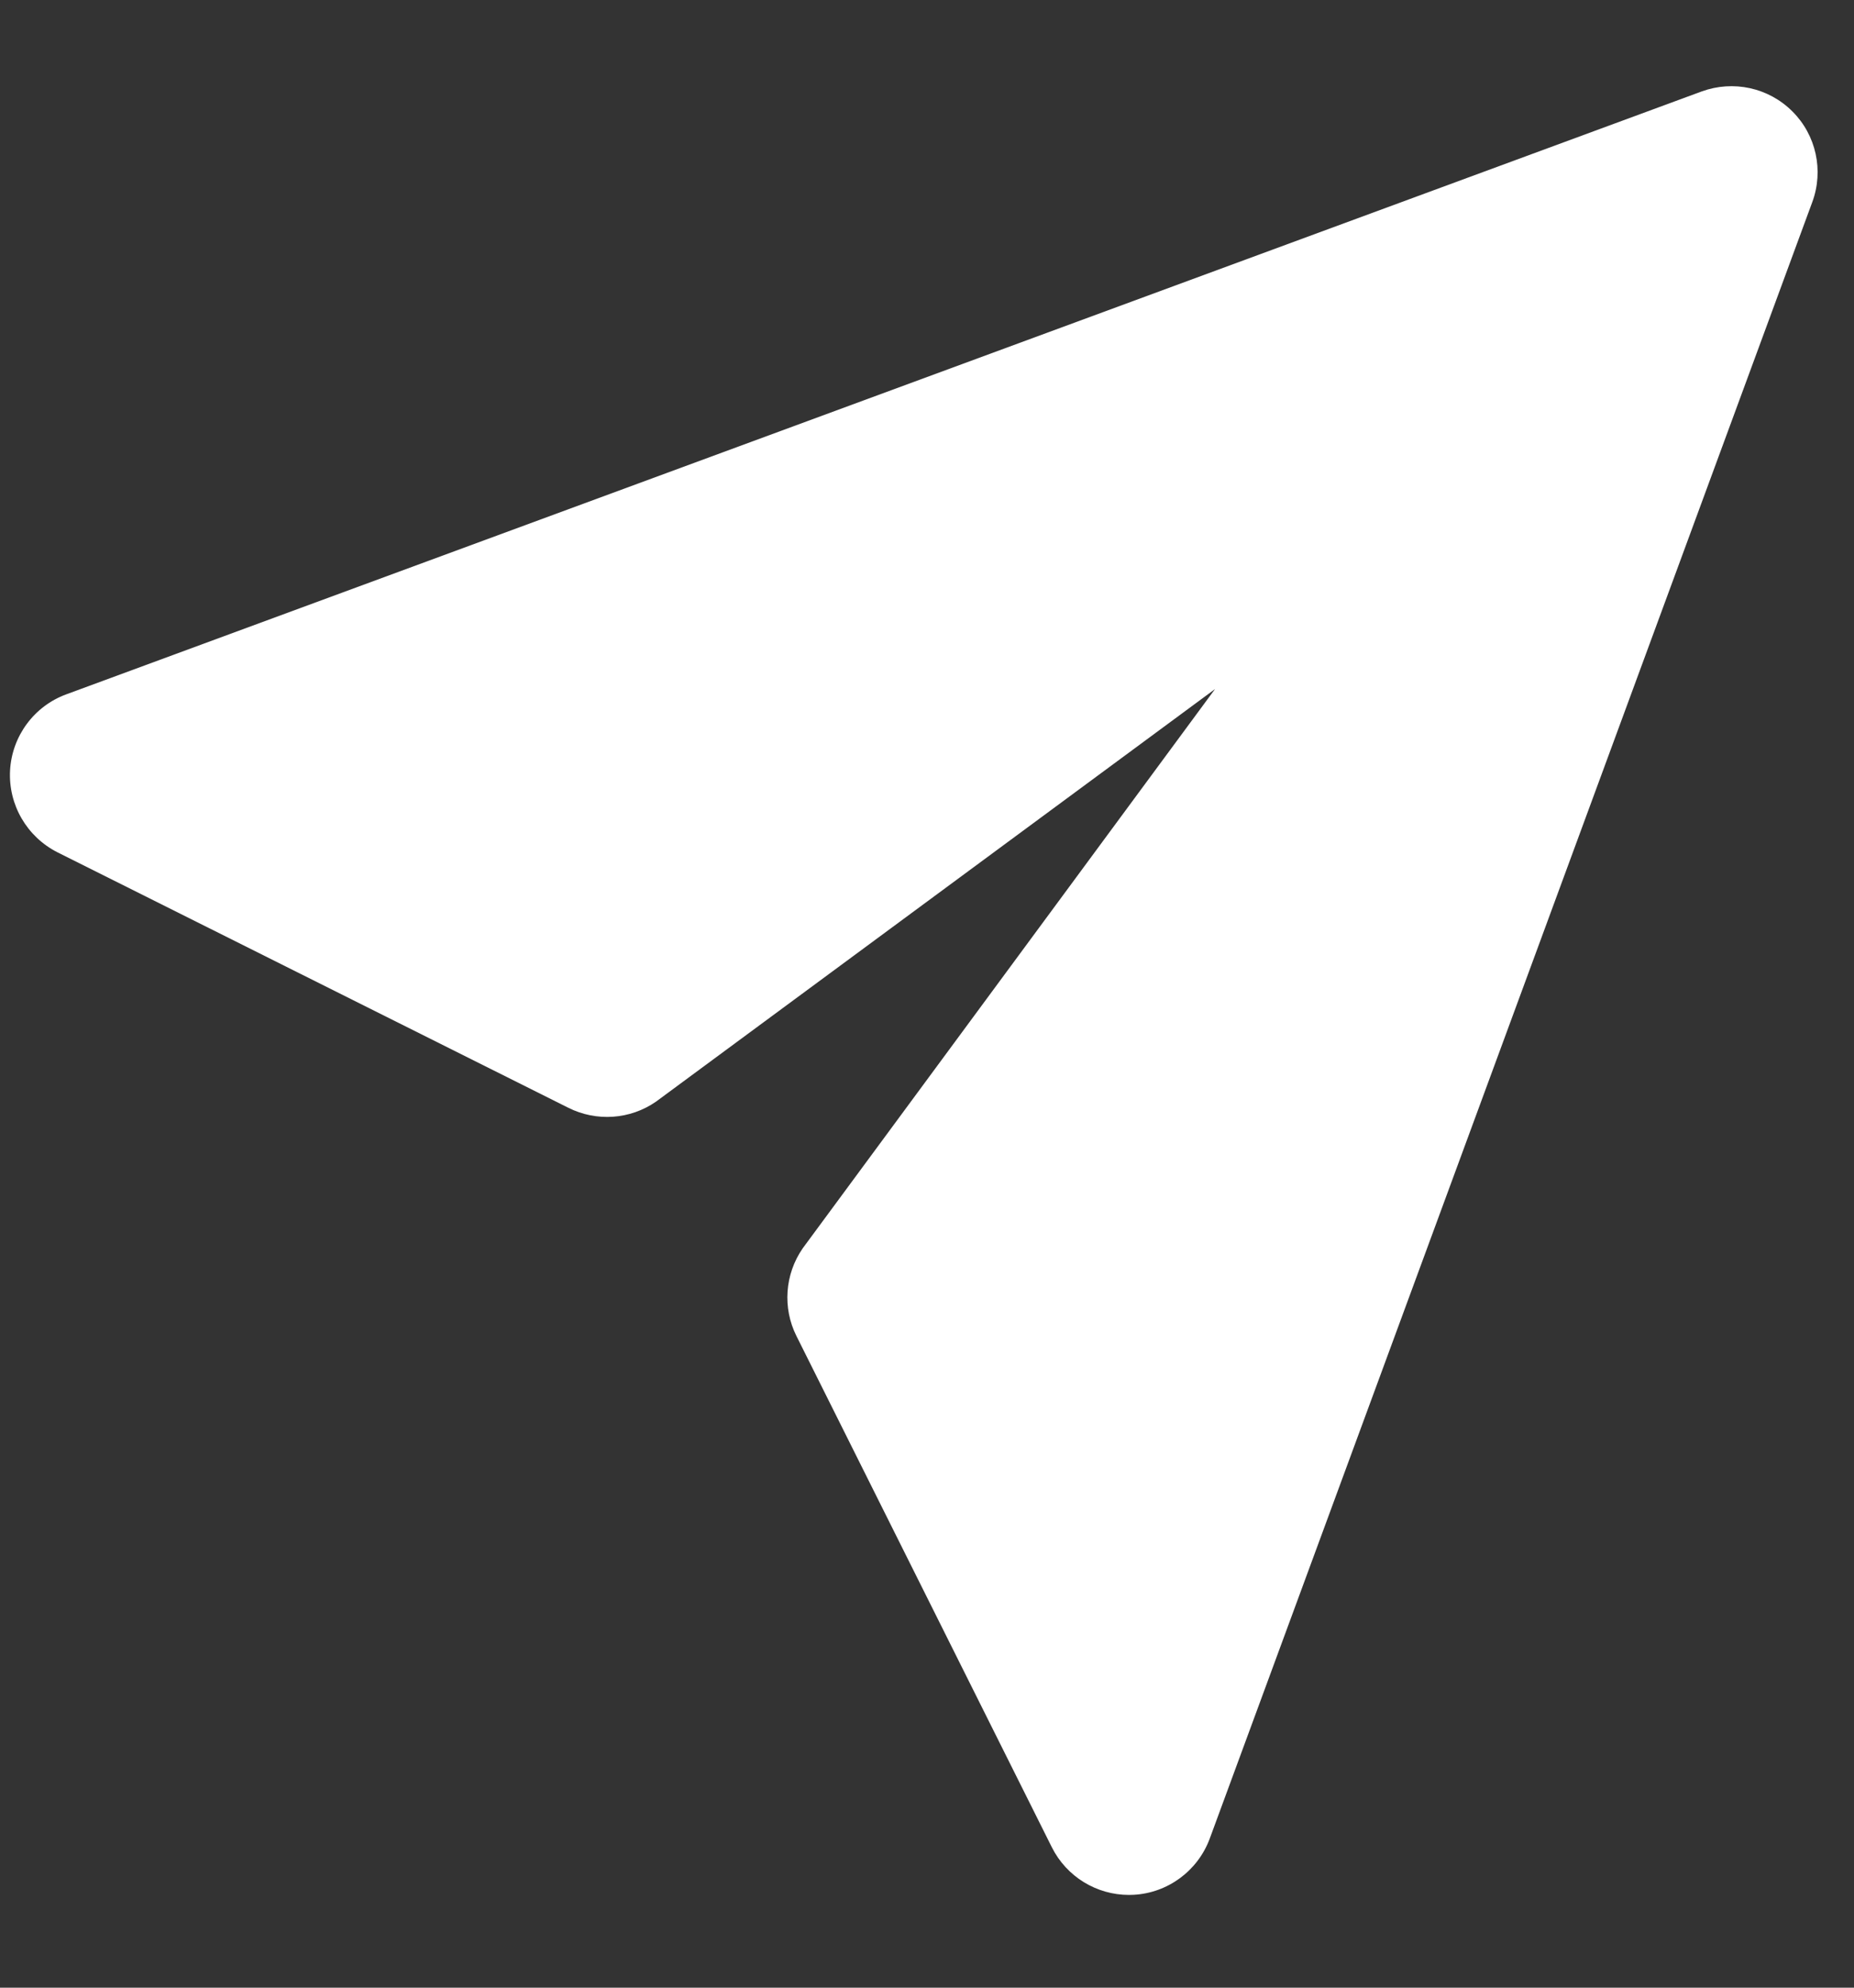 <svg width="14" height="15" viewBox="0 0 14 15" fill="none" xmlns="http://www.w3.org/2000/svg">
<rect x="0" y="0" width="14" height="15" fill="#333333" stroke="none"/>
<path d="M8.525 14.3C8.28 14.3 8.054 14.162 7.943 13.941L6.014 10.082C5.908 9.87 5.926 9.617 6.061 9.421L9.175 5.2L4.953 8.314C4.758 8.449 4.504 8.466 4.292 8.36L0.434 6.432C0.203 6.315 0.062 6.073 0.076 5.814C0.09 5.556 0.257 5.329 0.5 5.24L12.85 0.69C13.087 0.604 13.354 0.66 13.535 0.841C13.714 1.019 13.773 1.287 13.685 1.525L9.135 13.875C9.045 14.118 8.819 14.285 8.561 14.299C8.549 14.299 8.537 14.3 8.525 14.3Z" fill="white"/>
</svg>
